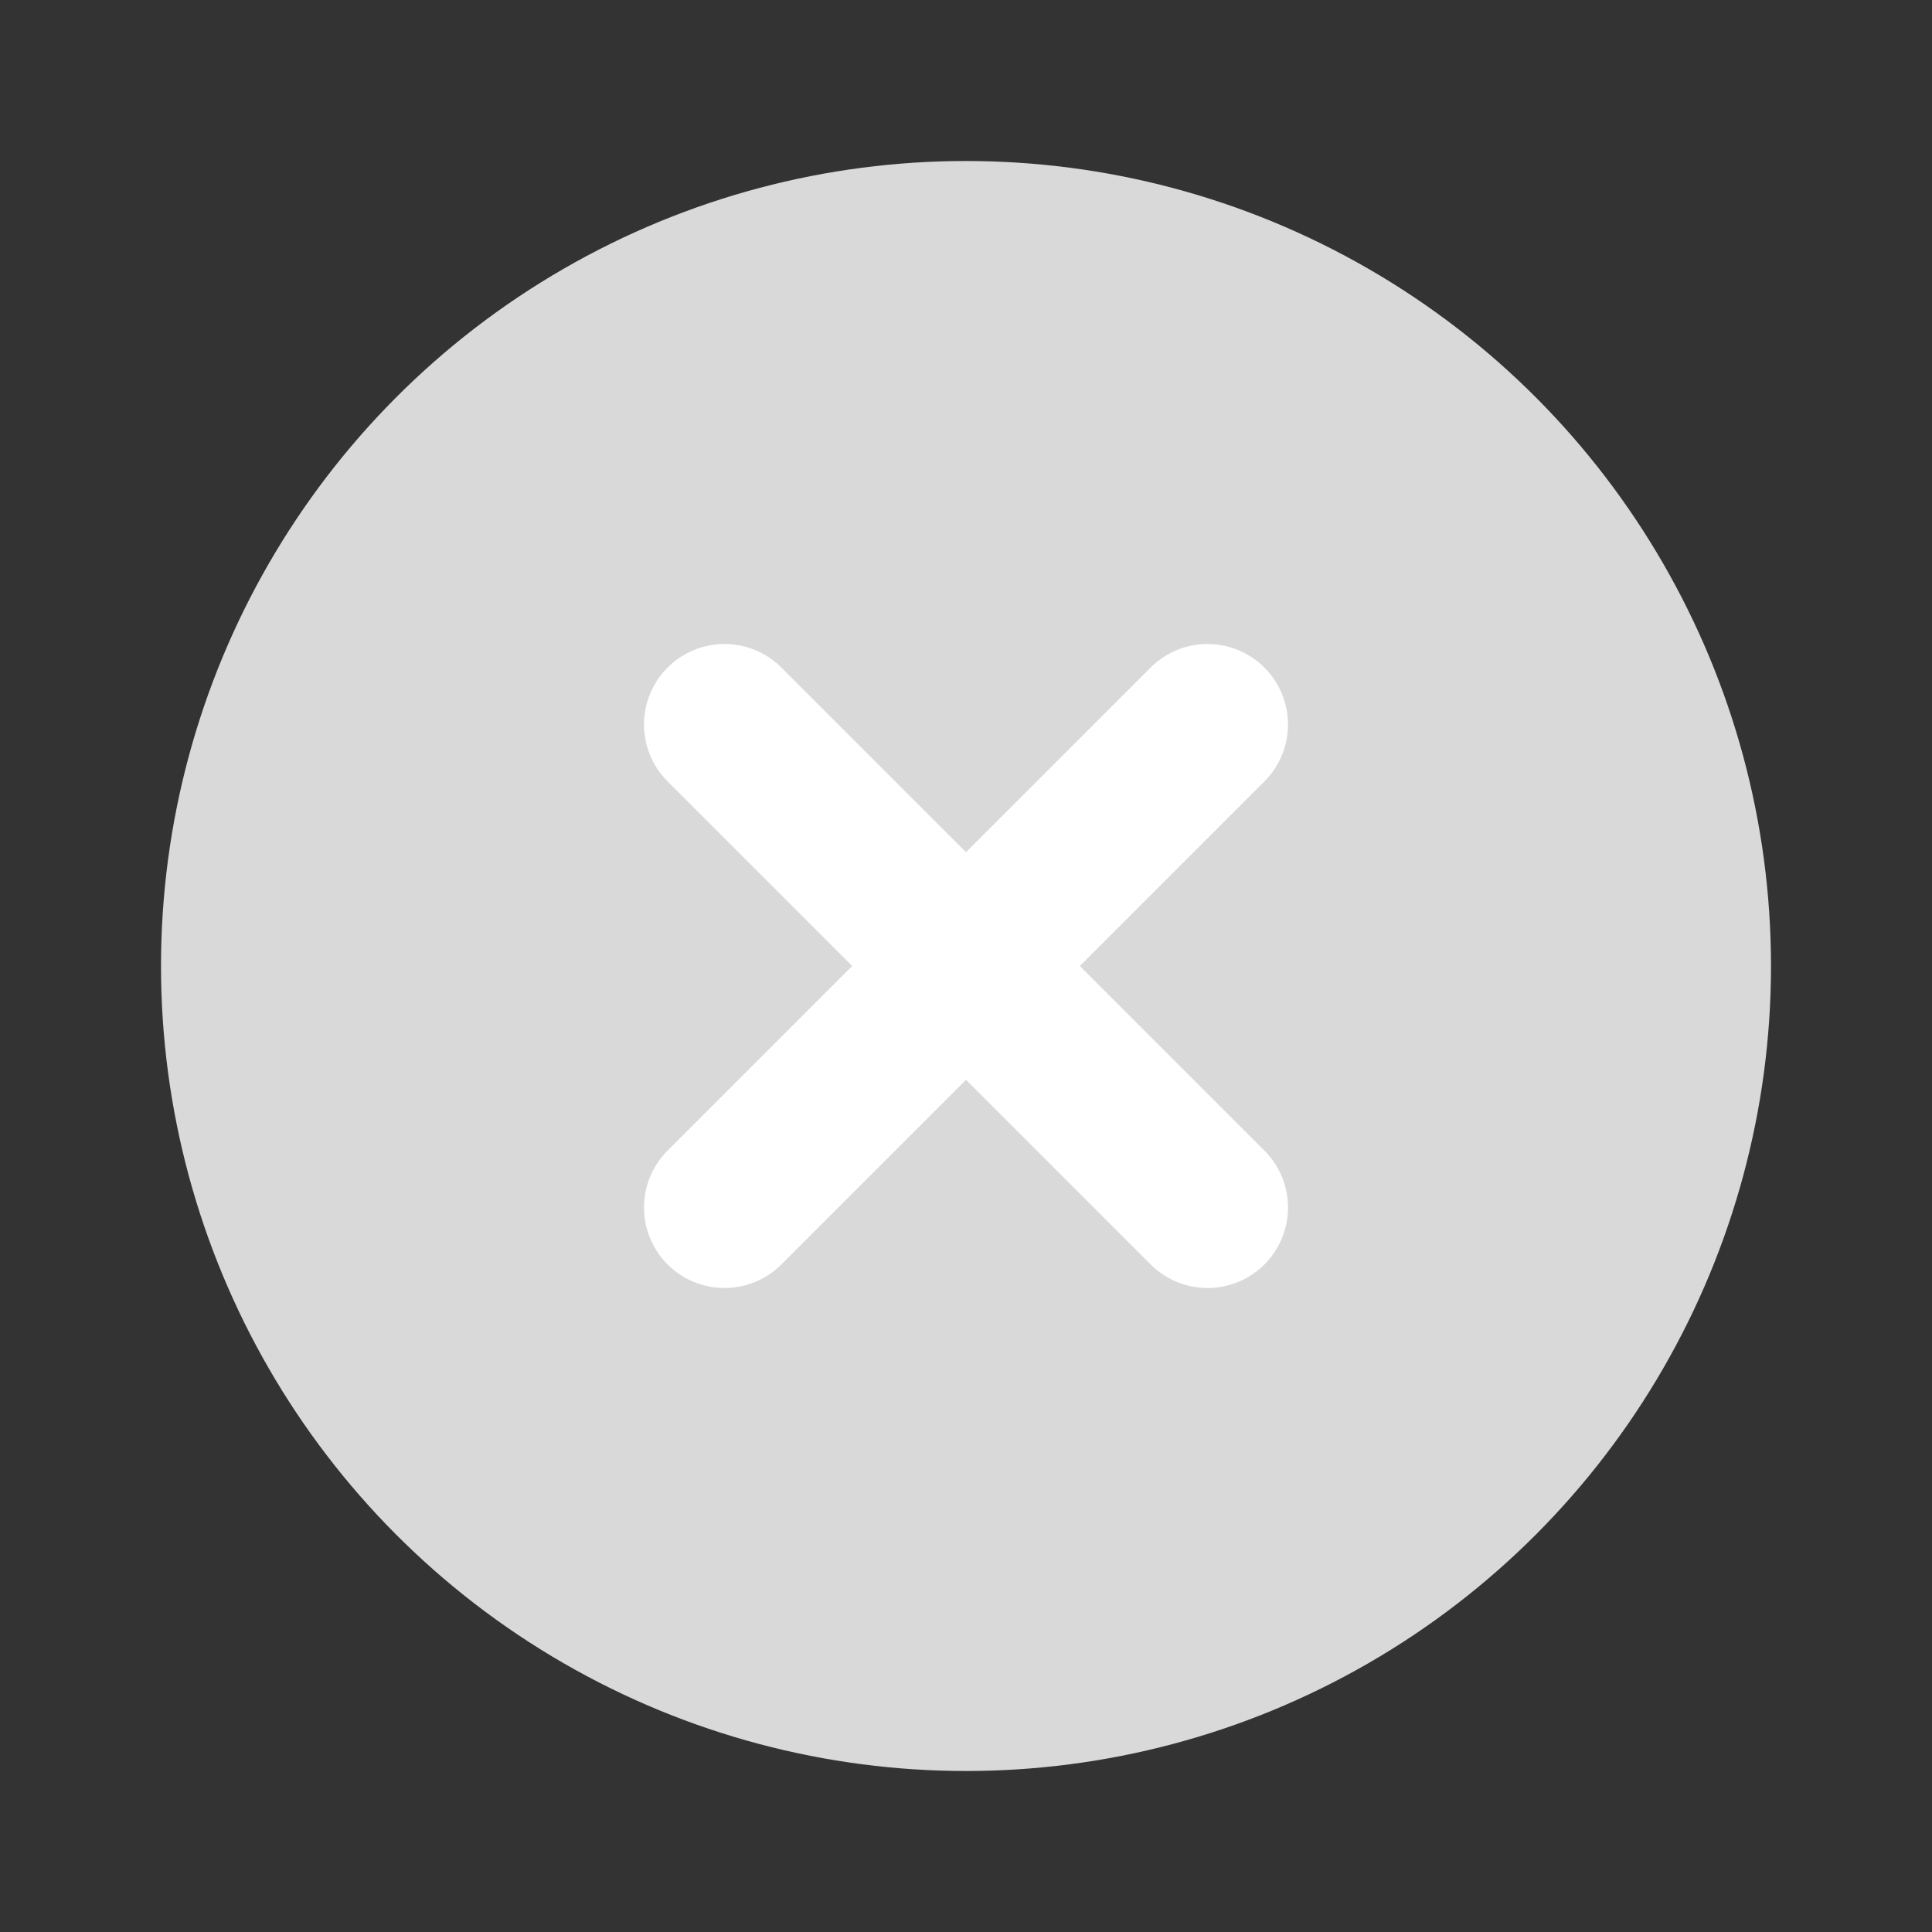 <svg width="18" height="18" viewBox="0 0 18 18" fill="none" xmlns="http://www.w3.org/2000/svg">
<rect x="0" y="0" width="18" height="18" fill="#333333" stroke="none"/>
<g clip-path="url(#clip0_621_6525)">
<circle cx="9" cy="9" r="7.5" fill="#D9D9D9"/>
<path d="M6.75 6.75L11.25 11.25" stroke="white" stroke-width="1.5" stroke-linecap="round"/>
<path d="M11.25 6.75L6.75 11.25" stroke="white" stroke-width="1.5" stroke-linecap="round"/>
</g>
<defs>
<clipPath id="clip0_621_6525">
<rect width="18" height="18" fill="white"/>
</clipPath>
</defs>
</svg>
